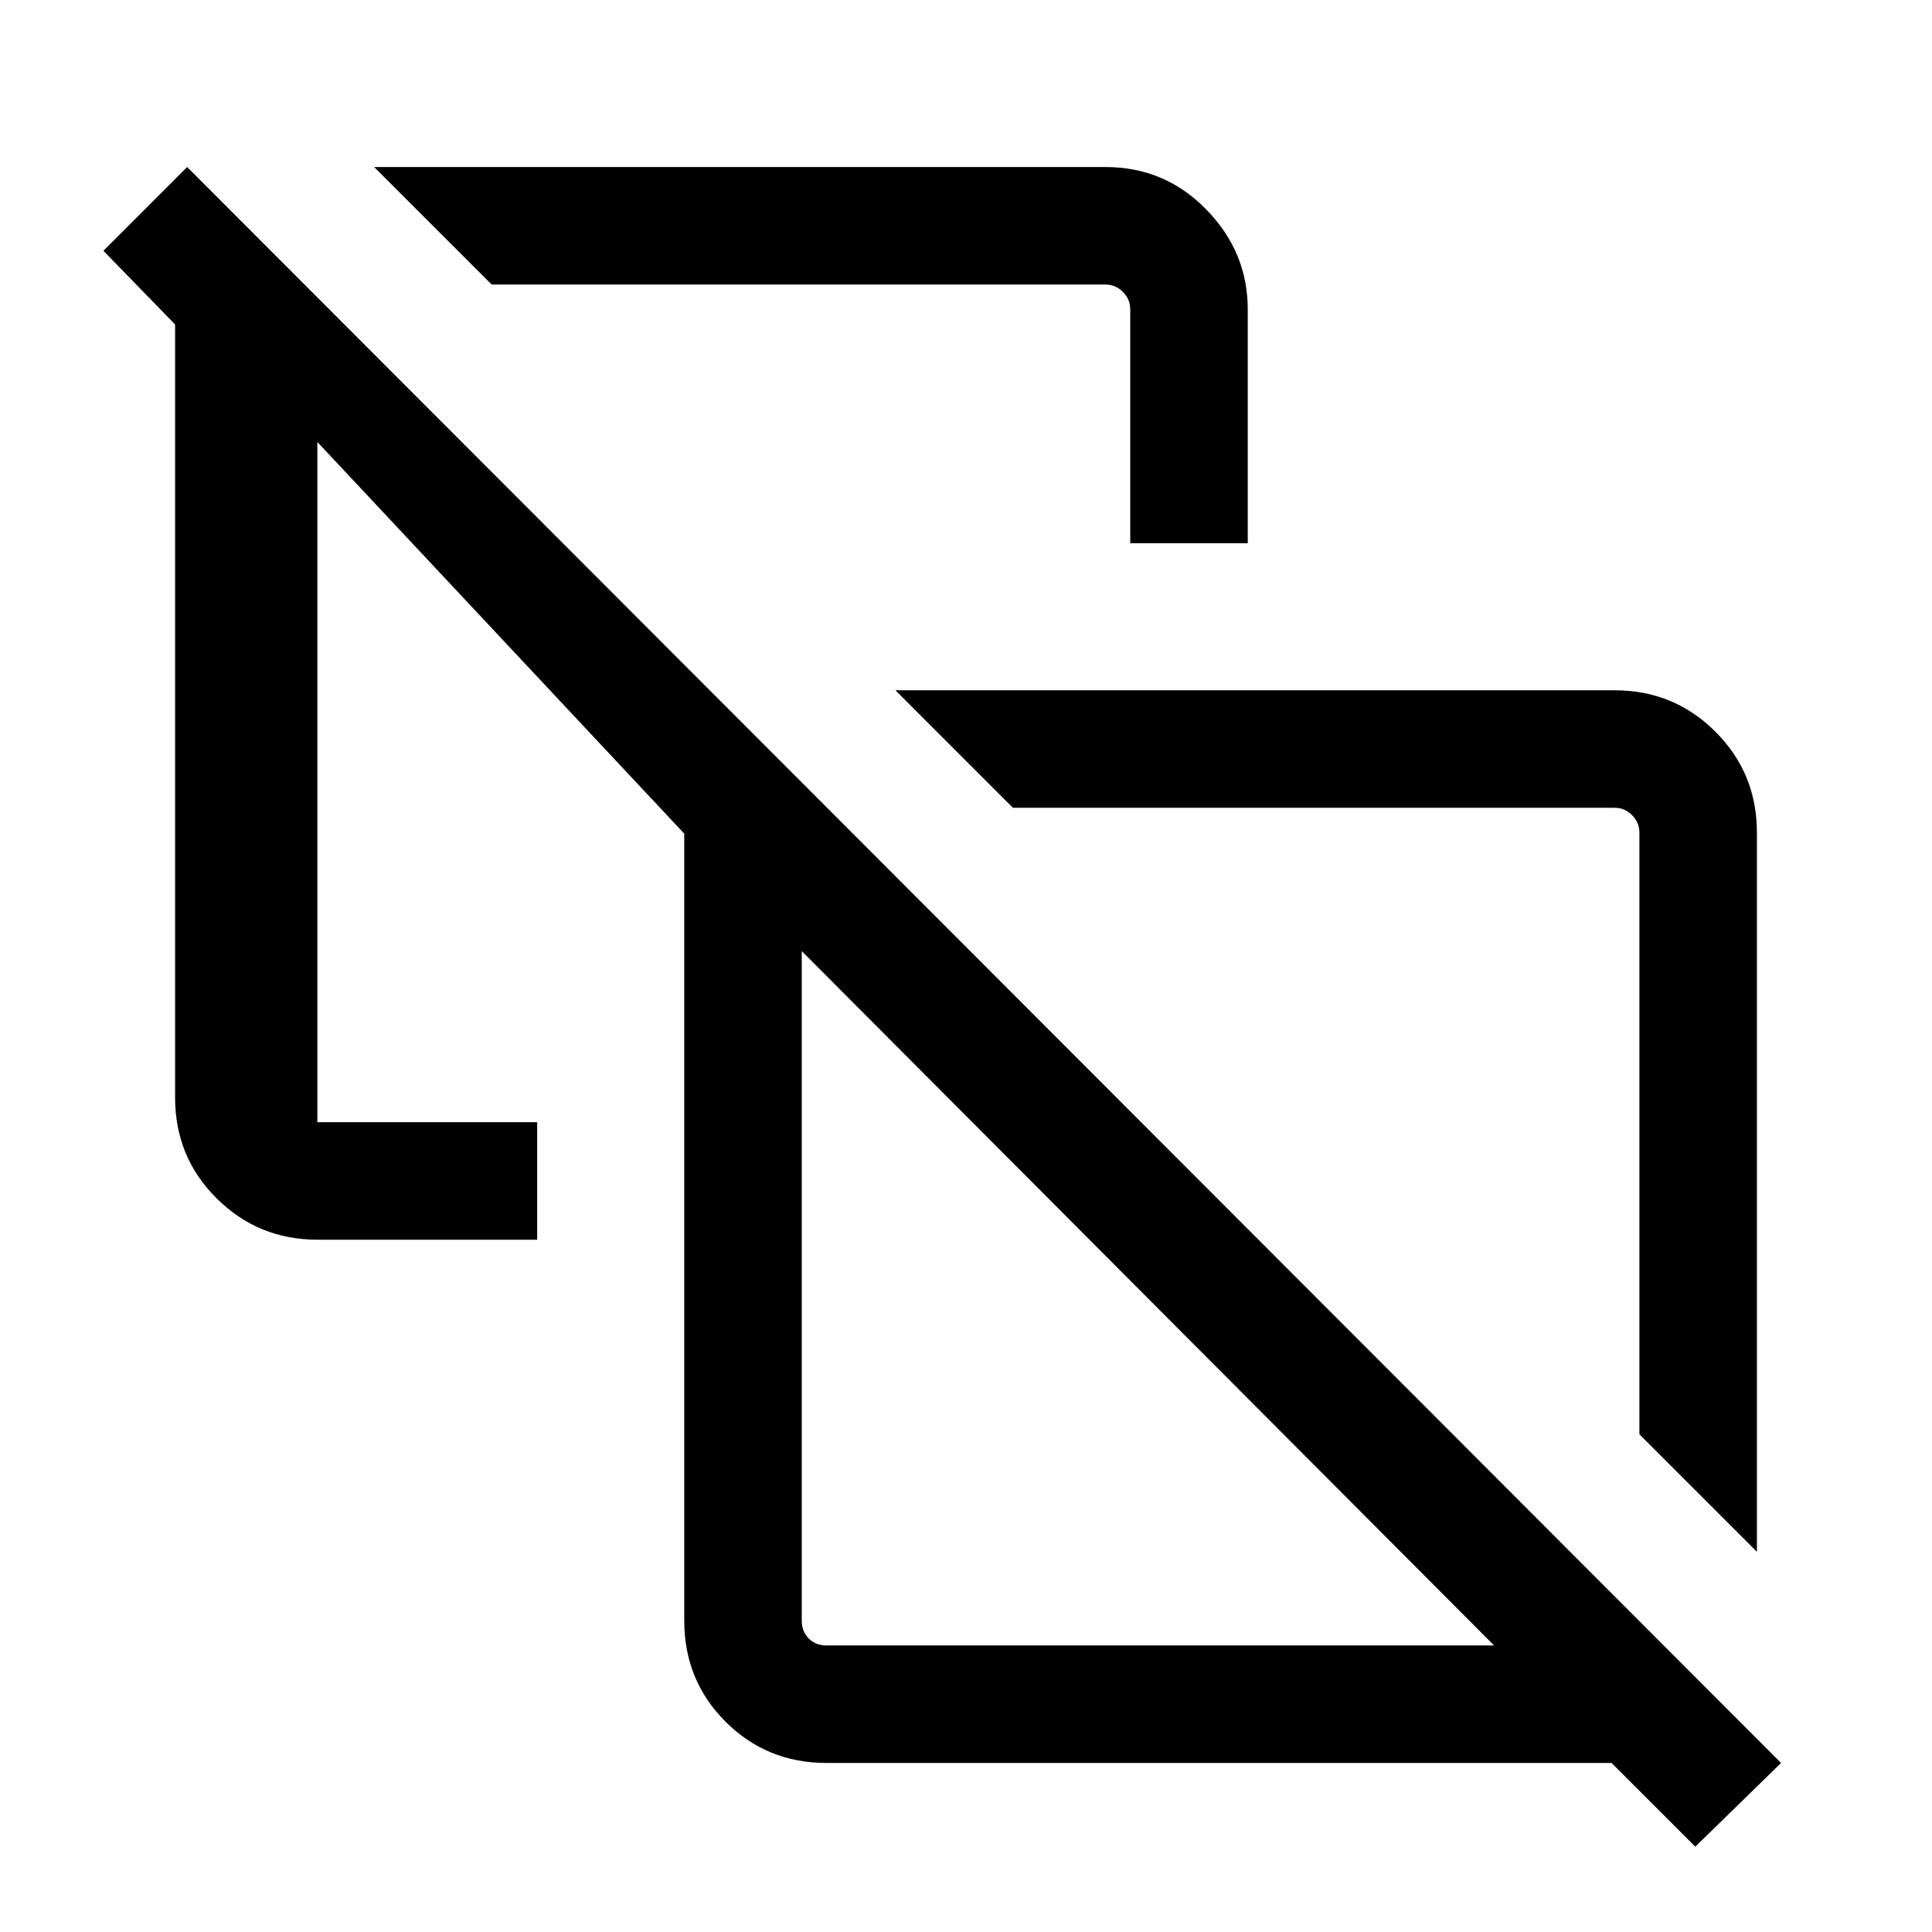 <svg xmlns="http://www.w3.org/2000/svg" height="48" viewBox="0 -960 960 960" width="48"><path d="m873-188.93-58.39-58.38v-299q0-5-3.65-8.65-3.65-3.65-8.65-3.65h-299L444.93-617h357.38q29.5 0 50.09 20.6 20.6 20.59 20.6 50.09v357.38ZM561.61-690.08v-116.23q0-5-3.65-8.65-3.65-3.65-8.65-3.65h-305L185.93-877h363.38q29.5 0 50.09 21.1 20.6 21.09 20.6 49.59v116.23h-58.39Zm97.85 286.62ZM410.69-142.39h331.7l-344-345v332.7q0 5.38 3.46 8.84t8.84 3.46Zm431.69 100L800.77-84H410.69q-29.68 0-50.18-20.51Q340-125.01 340-154.69v-391.08L157.69-740.39v338h109.23V-344H157.69q-29.34 0-50.02-20.51Q87-385.01 87-414.69v-384.08l-35.61-36.61L93-877 885-84l-42.62 41.61Zm-271.99-272Z"/></svg>